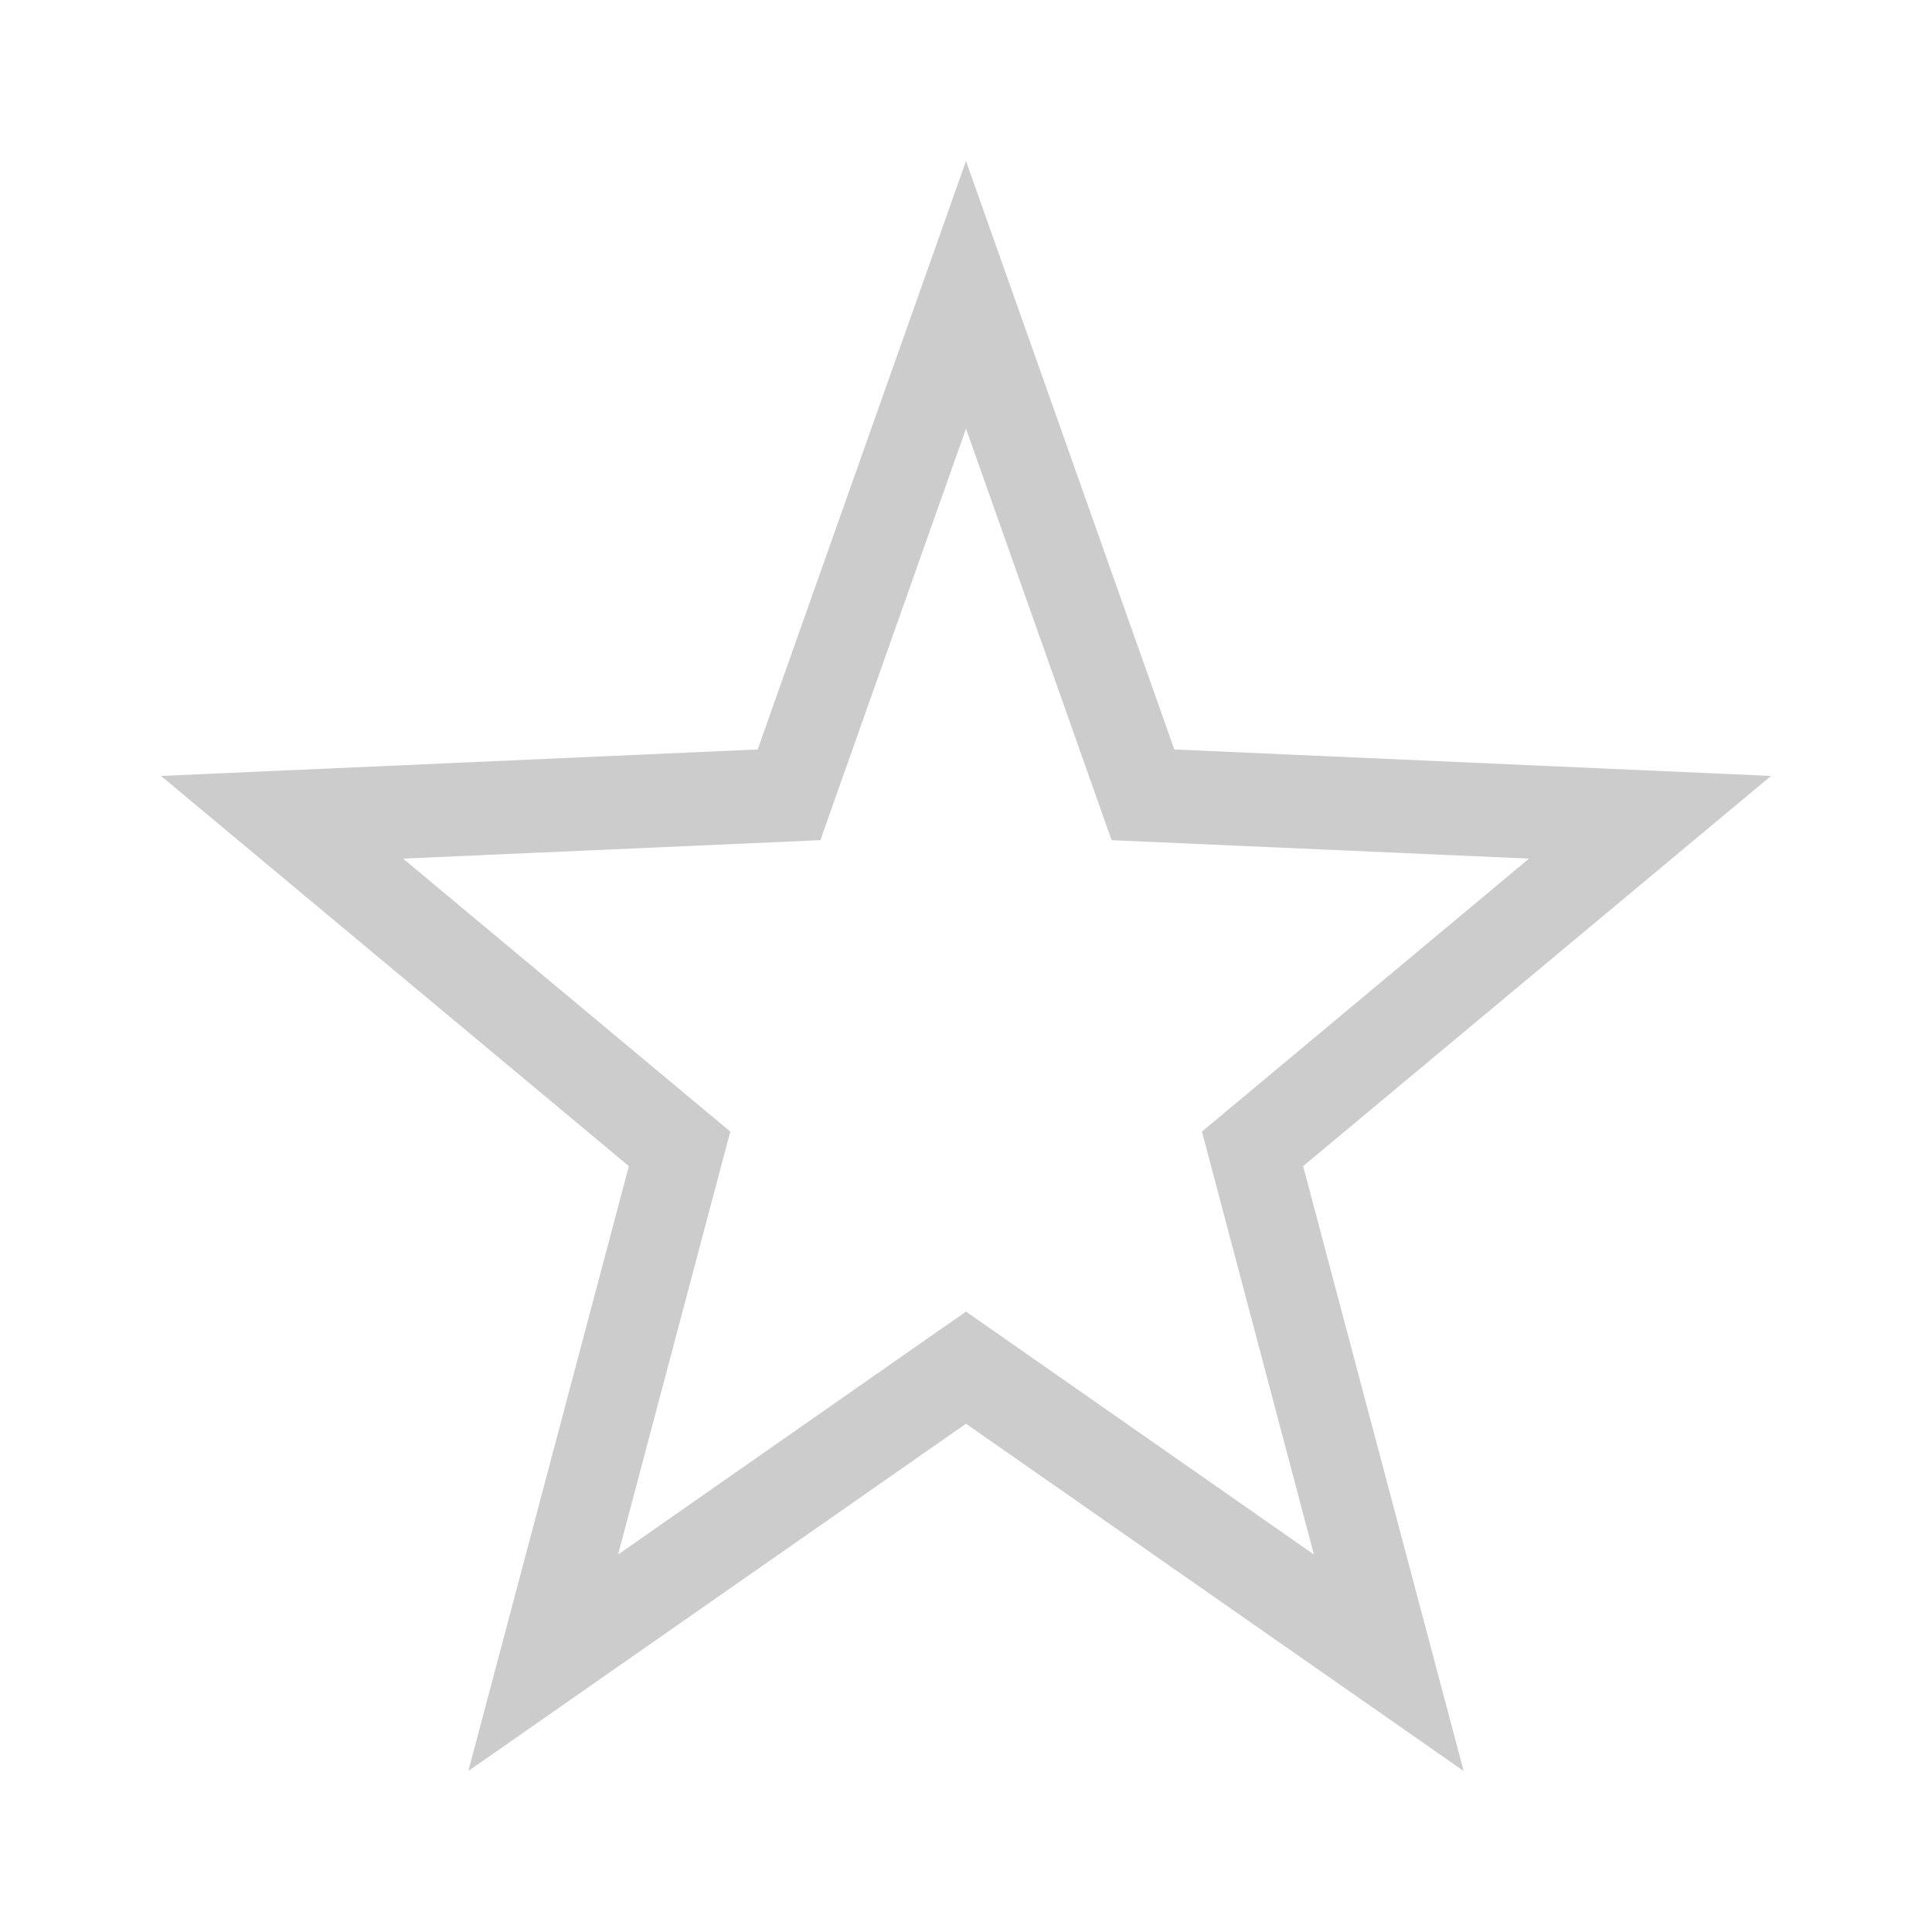 <?xml version="1.0" encoding="utf-8"?>
<!-- Generator: Adobe Illustrator 16.0.0, SVG Export Plug-In . SVG Version: 6.00 Build 0)  -->
<!DOCTYPE svg PUBLIC "-//W3C//DTD SVG 1.1//EN" "http://www.w3.org/Graphics/SVG/1.1/DTD/svg11.dtd">
<svg version="1.1" id="Layer_1" xmlns="http://www.w3.org/2000/svg" xmlns:xlink="http://www.w3.org/1999/xlink" x="0px" y="0px"
	 width="24px" height="24px" viewBox="0 0 24 24" style="enable-background:new 0 0 24 24;" xml:space="preserve">
<path style="fill:#CCCCCC;" d="M22,9.639L14.588,9.31L12,2L9.412,9.31L2,9.639l5.812,4.847L5.818,22L12,17.686L18.182,22
	l-1.994-7.514L22,9.639z M16.322,19.311L12,16.293l-4.322,3.018l1.394-5.254l-4.065-3.391l5.184-0.229L12,5.325l1.809,5.112
	l5.185,0.229l-4.063,3.391L16.322,19.311z"/>
</svg>
